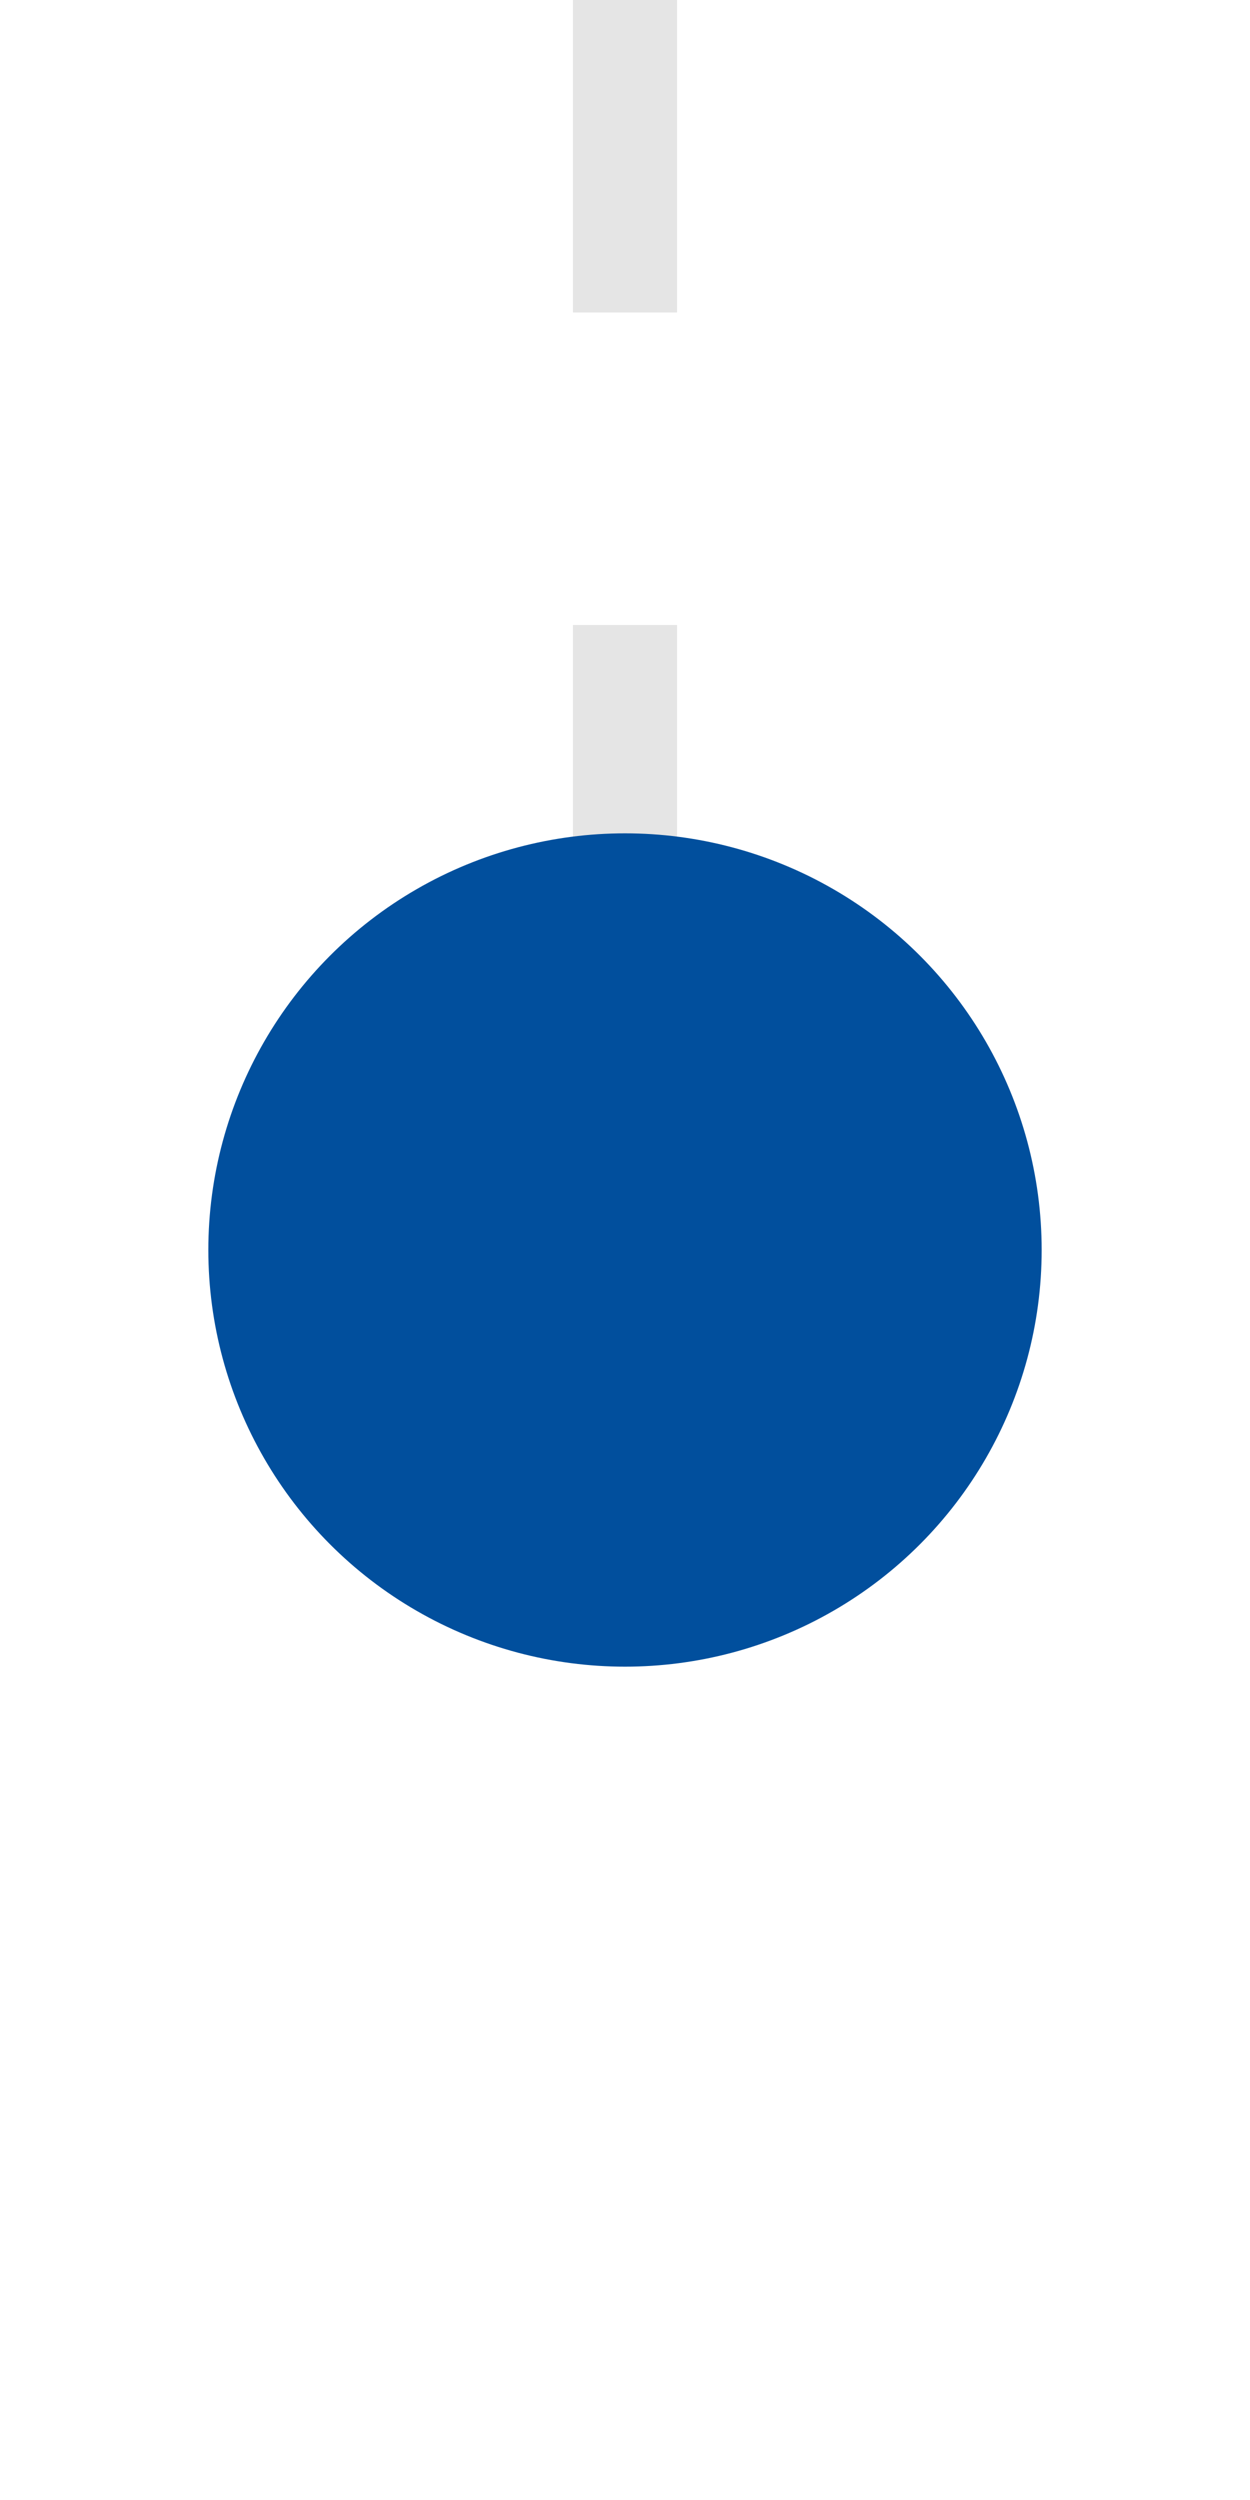 <svg width="12" height="24" viewBox="0 0 12 24" fill="none" xmlns="http://www.w3.org/2000/svg">
<path d="M6 0L6 16" stroke="#E5E5E5" stroke-dasharray="3 3"/>
<circle cx="6" cy="12" r="4" fill="#014F9D"/>
</svg>
